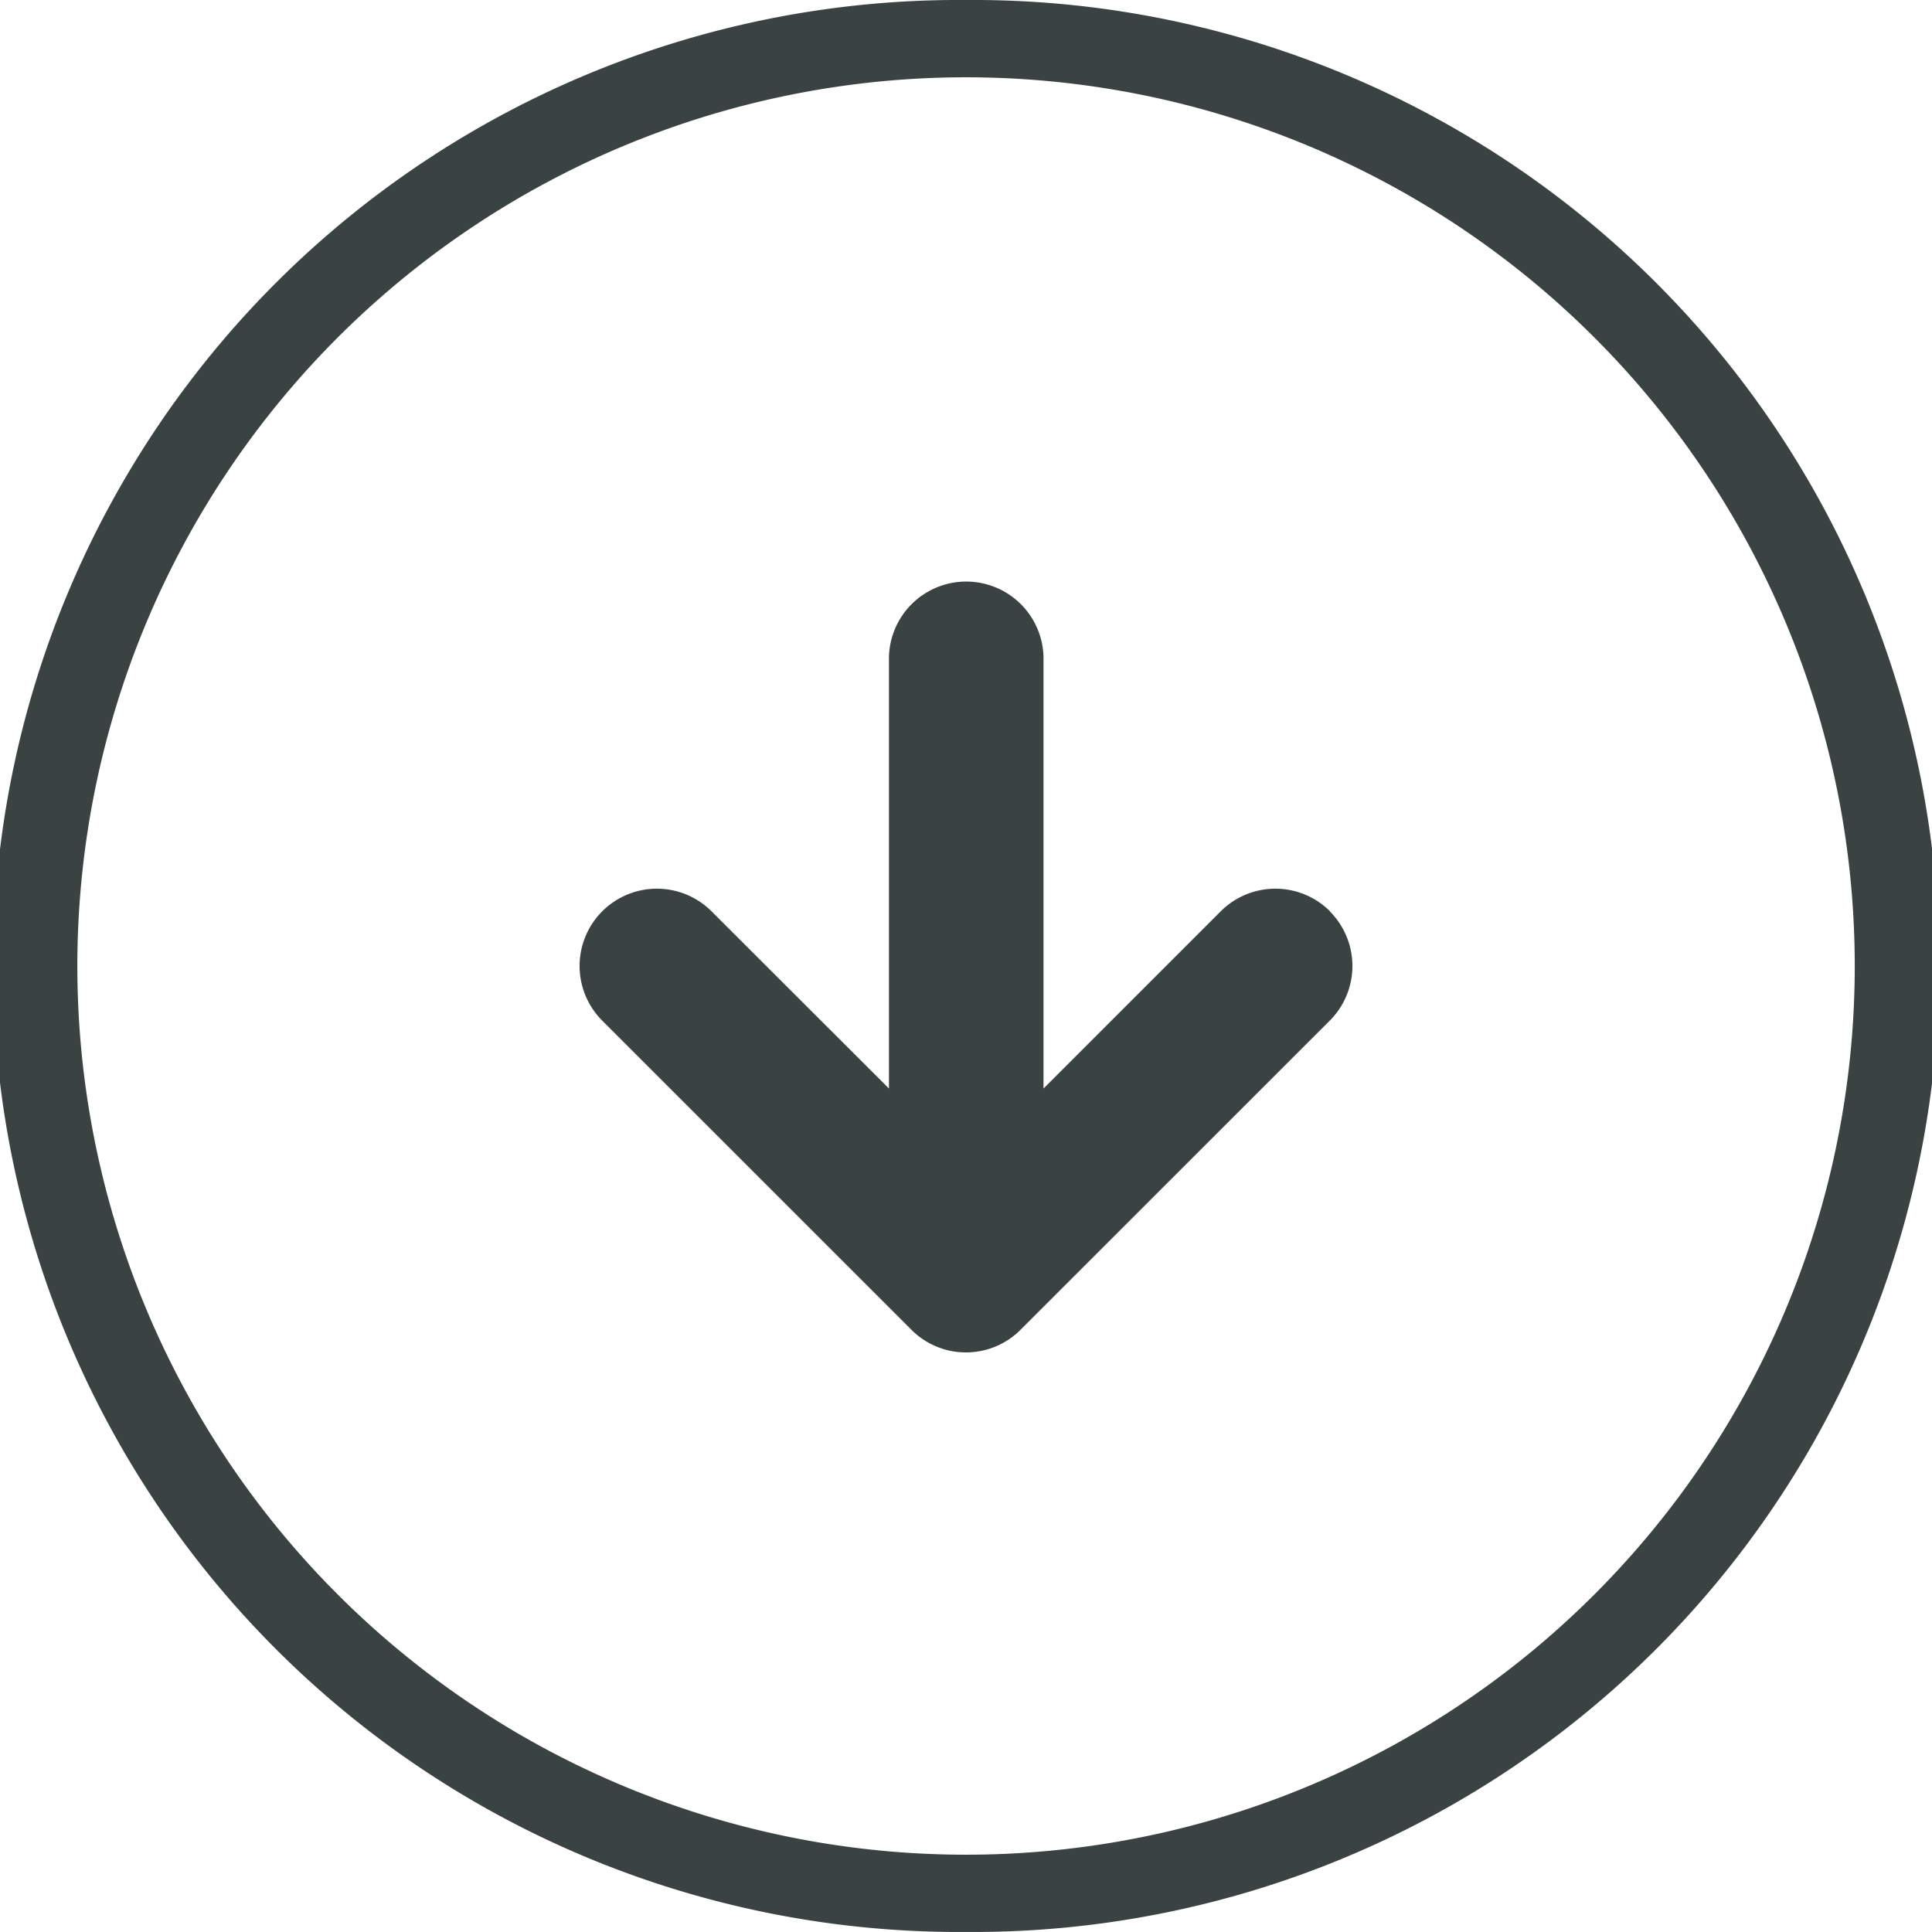 <svg xmlns="http://www.w3.org/2000/svg" xmlns:xlink="http://www.w3.org/1999/xlink" width="36.816" height="36.815" viewBox="0 0 36.816 36.815"><defs><clipPath id="a"><path d="M0-30.277H36.816V6.538H0Z" transform="translate(0 30.277)" fill="none"/></clipPath></defs><g transform="translate(18482 6909.261)"><g transform="translate(-18482 -6909.261)" clip-path="url(#a)"><g transform="translate(0 0)"><path d="M3.269,0a18.408,18.408,0,1,0,0,36.815A18.408,18.408,0,1,0,3.269,0m0,35.343a16.935,16.935,0,1,1,0-33.87,16.935,16.935,0,1,1,0,33.87M10.2,17.366a1.473,1.473,0,0,1,0,2.083l-5.892,5.89a1.461,1.461,0,0,1-1.035.432h-.01a1.43,1.43,0,0,1-.556-.111,1.449,1.449,0,0,1-.48-.321l-5.891-5.89a1.473,1.473,0,0,1,0-2.083,1.473,1.473,0,0,1,2.083,0L1.8,20.743V12.517a1.473,1.473,0,0,1,2.945,0v8.226l3.377-3.377a1.473,1.473,0,0,1,2.083,0" transform="translate(15.14)" fill="#3b4242"/></g></g></g></svg>